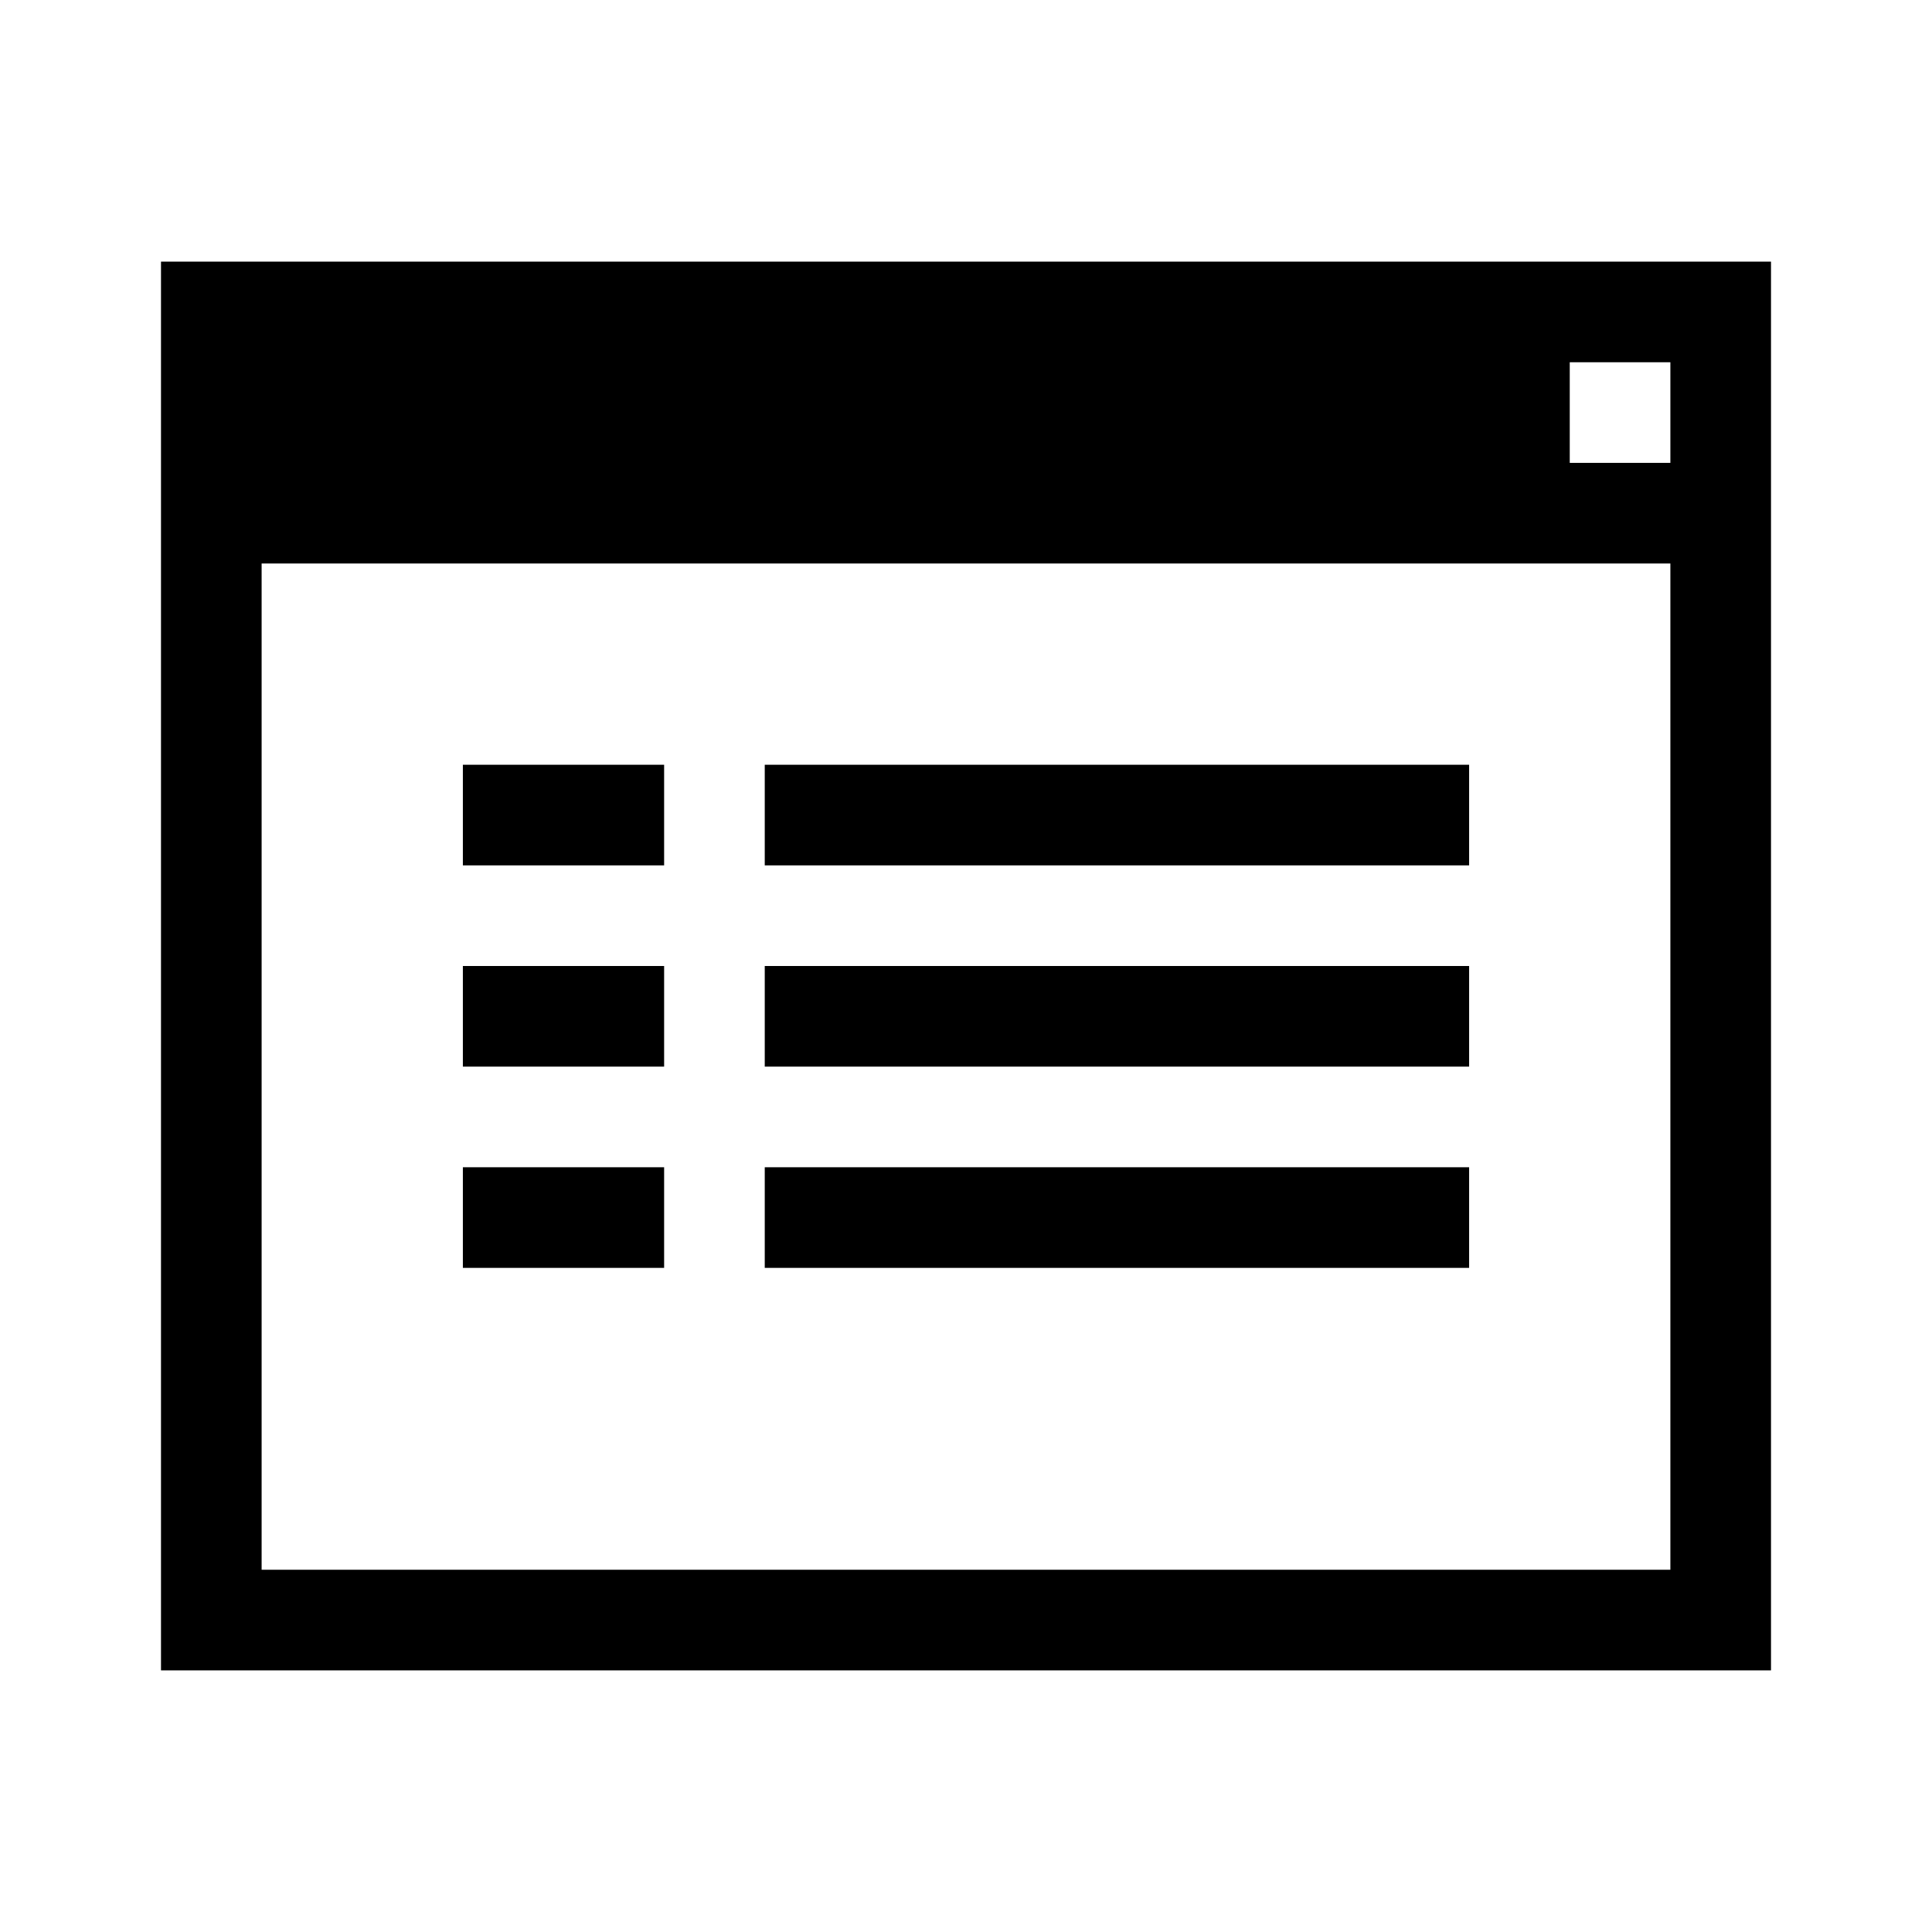 <!DOCTYPE svg PUBLIC "-//W3C//DTD SVG 1.1//EN" "http://www.w3.org/Graphics/SVG/1.1/DTD/svg11.dtd">
<!-- Uploaded to: SVG Repo, www.svgrepo.com, Transformed by: SVG Repo Mixer Tools -->
<svg width="800px" height="800px" viewBox="-1.6 -1.6 19.20 19.20" version="1.1" xmlns="http://www.w3.org/2000/svg" xmlns:xlink="http://www.w3.org/1999/xlink" fill="#000000">
<g id="SVGRepo_bgCarrier" stroke-width="0"/>
<g id="SVGRepo_tracerCarrier" stroke-linecap="round" stroke-linejoin="round"/>
<g id="SVGRepo_iconCarrier"> <path fill="#000000" d="M3 6h2v1h-2v-1z"/> <path fill="#000000" d="M6 6h7v1h-7v-1z"/> <path fill="#000000" d="M3 8h2v1h-2v-1z"/> <path fill="#000000" d="M6 8h7v1h-7v-1z"/> <path fill="#000000" d="M3 10h2v1h-2v-1z"/> <path fill="#000000" d="M6 10h7v1h-7v-1z"/> <path fill="#000000" d="M0 1v14h16v-14h-16zM15 14h-14v-10h14v10zM15 3h-1v-1h1v1z"/> </g>
</svg>
